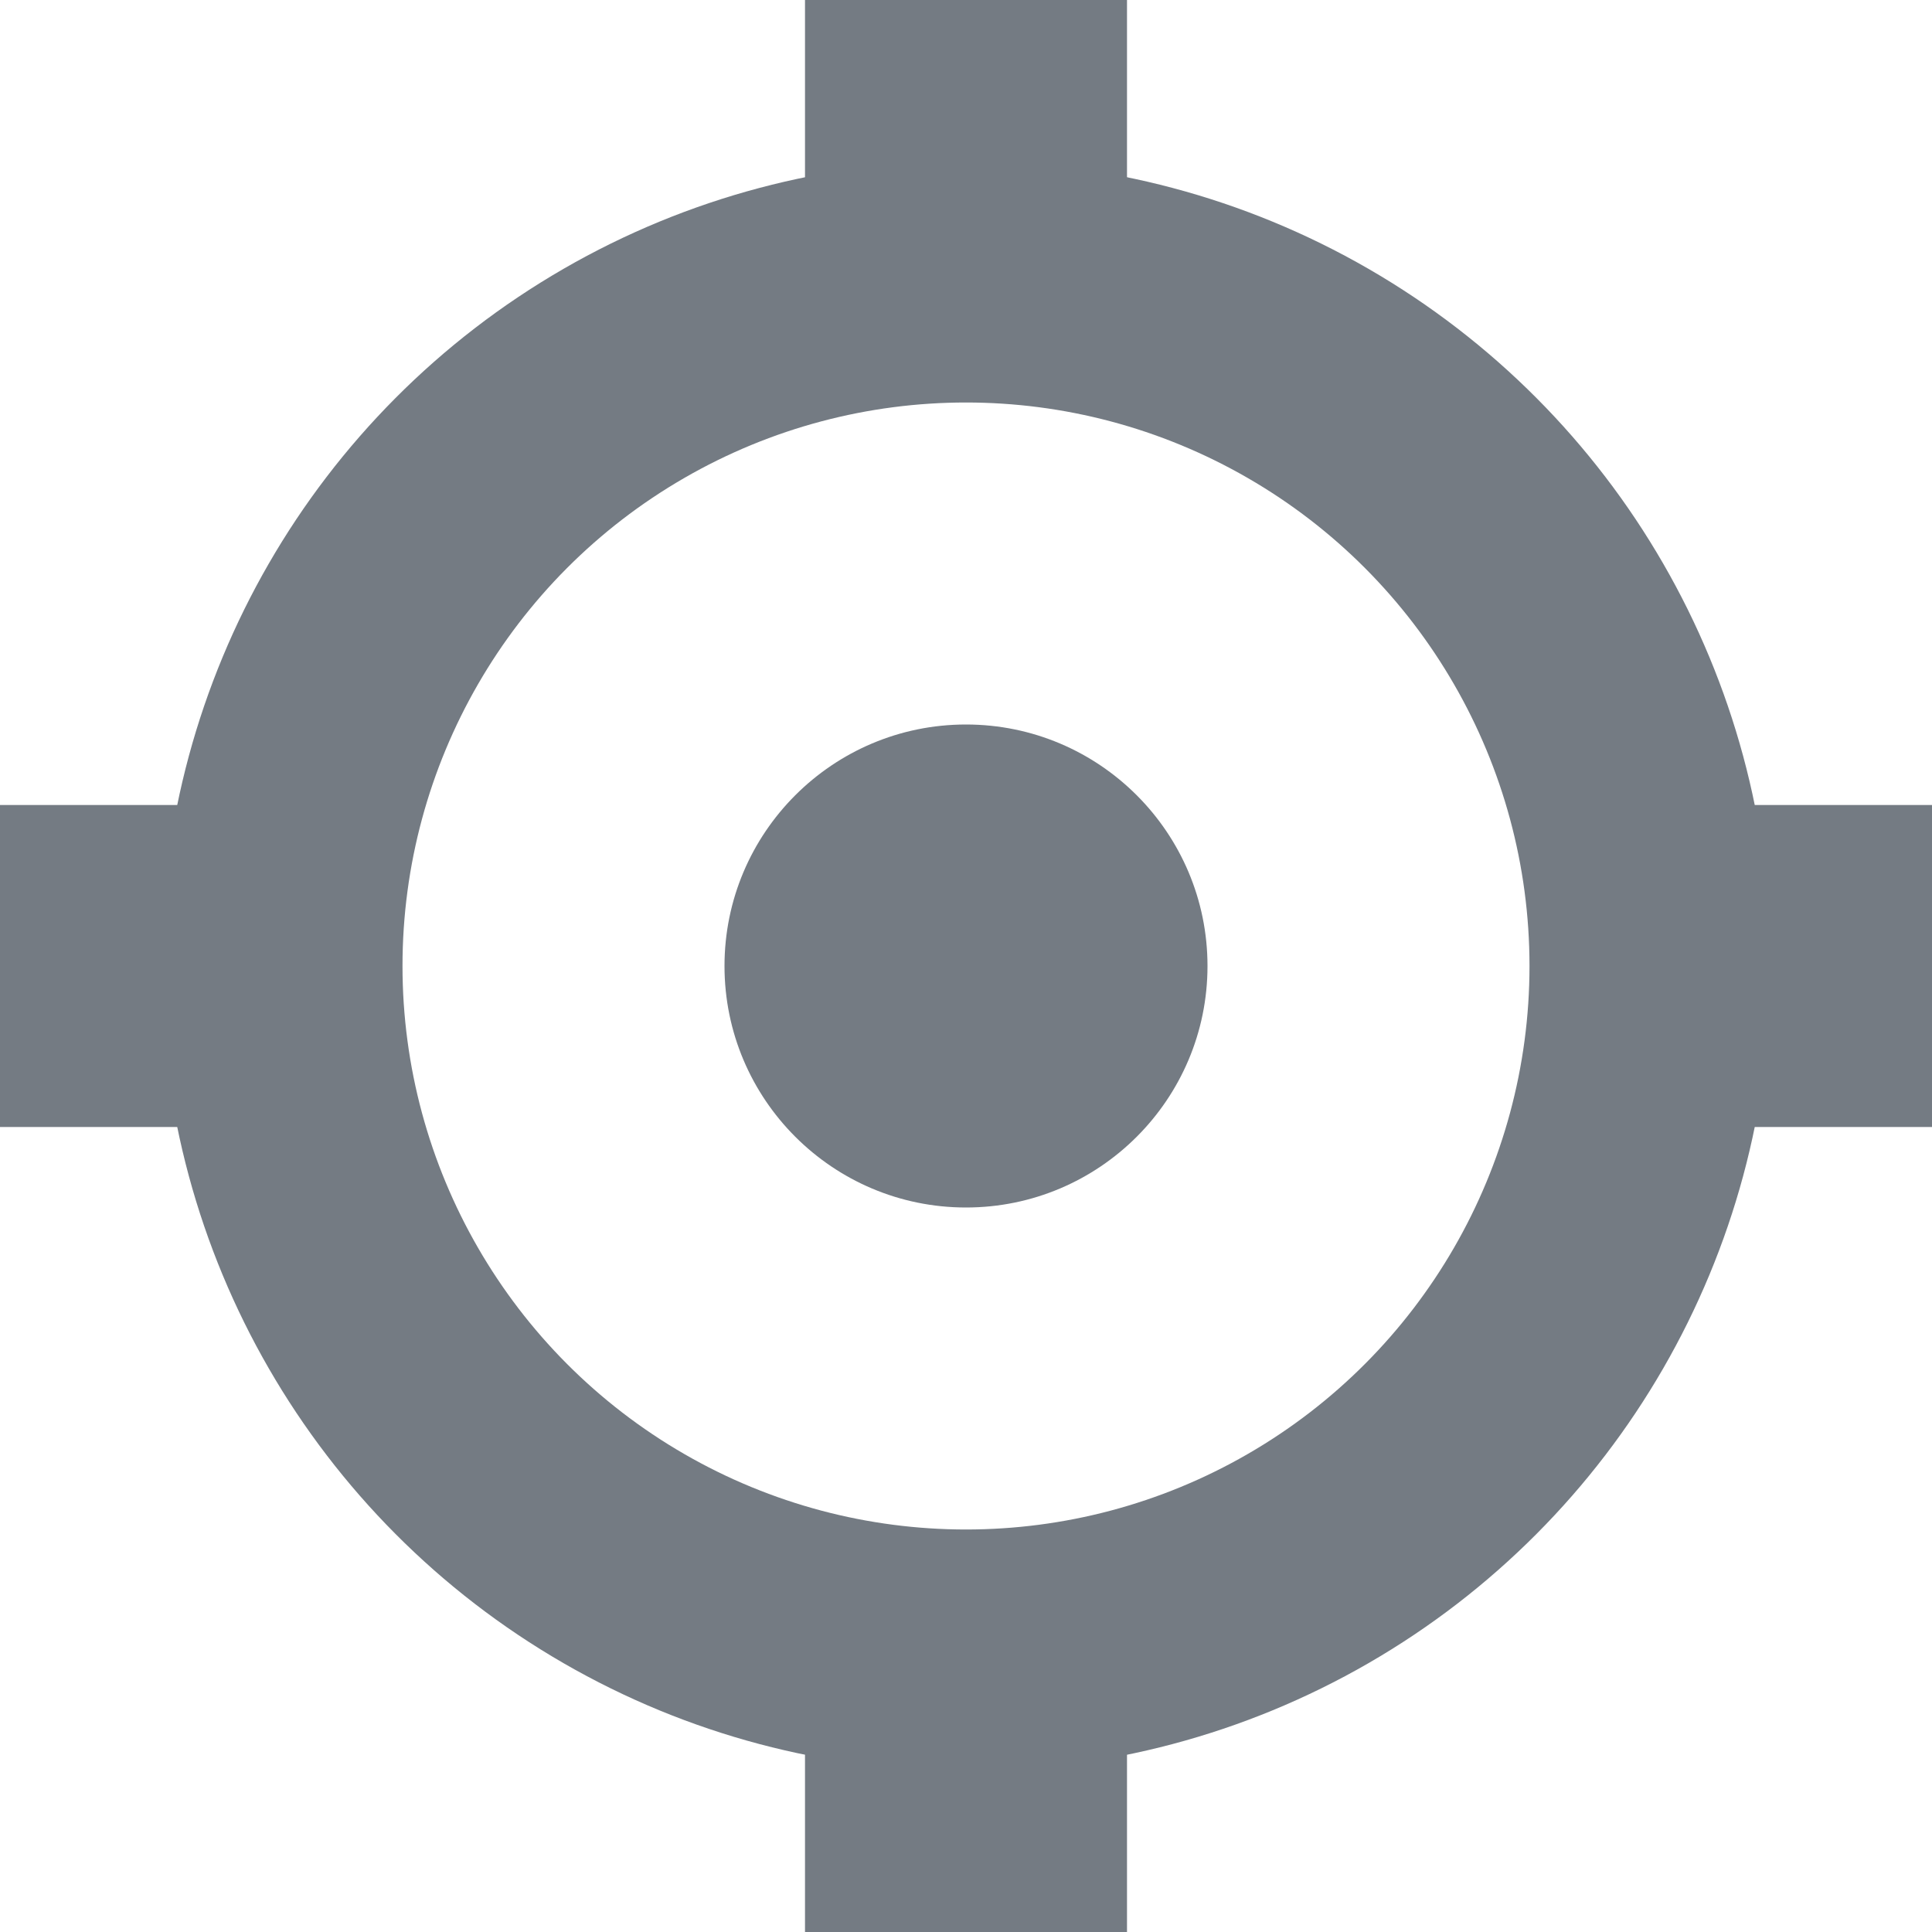 <svg width="12" height="12" viewBox="0 0 12 12" fill="none" xmlns="http://www.w3.org/2000/svg">
<path d="M6 7.5C6.828 7.5 7.5 6.828 7.5 6C7.5 5.172 6.828 4.5 6 4.5C5.172 4.5 4.5 5.172 4.5 6C4.5 6.828 5.172 7.5 6 7.5Z" fill="#747B83"/>
<circle cx="6" cy="6" r="4.25" stroke="#747B83" stroke-width="1.5"/>
<rect x="5" width="2" height="2" fill="#747B83"/>
<rect x="10" y="5" width="2" height="2" fill="#747B83"/>
<rect x="5" y="10" width="2" height="2" fill="#747B83"/>
<rect y="5" width="2" height="2" fill="#747B83"/>
</svg>
